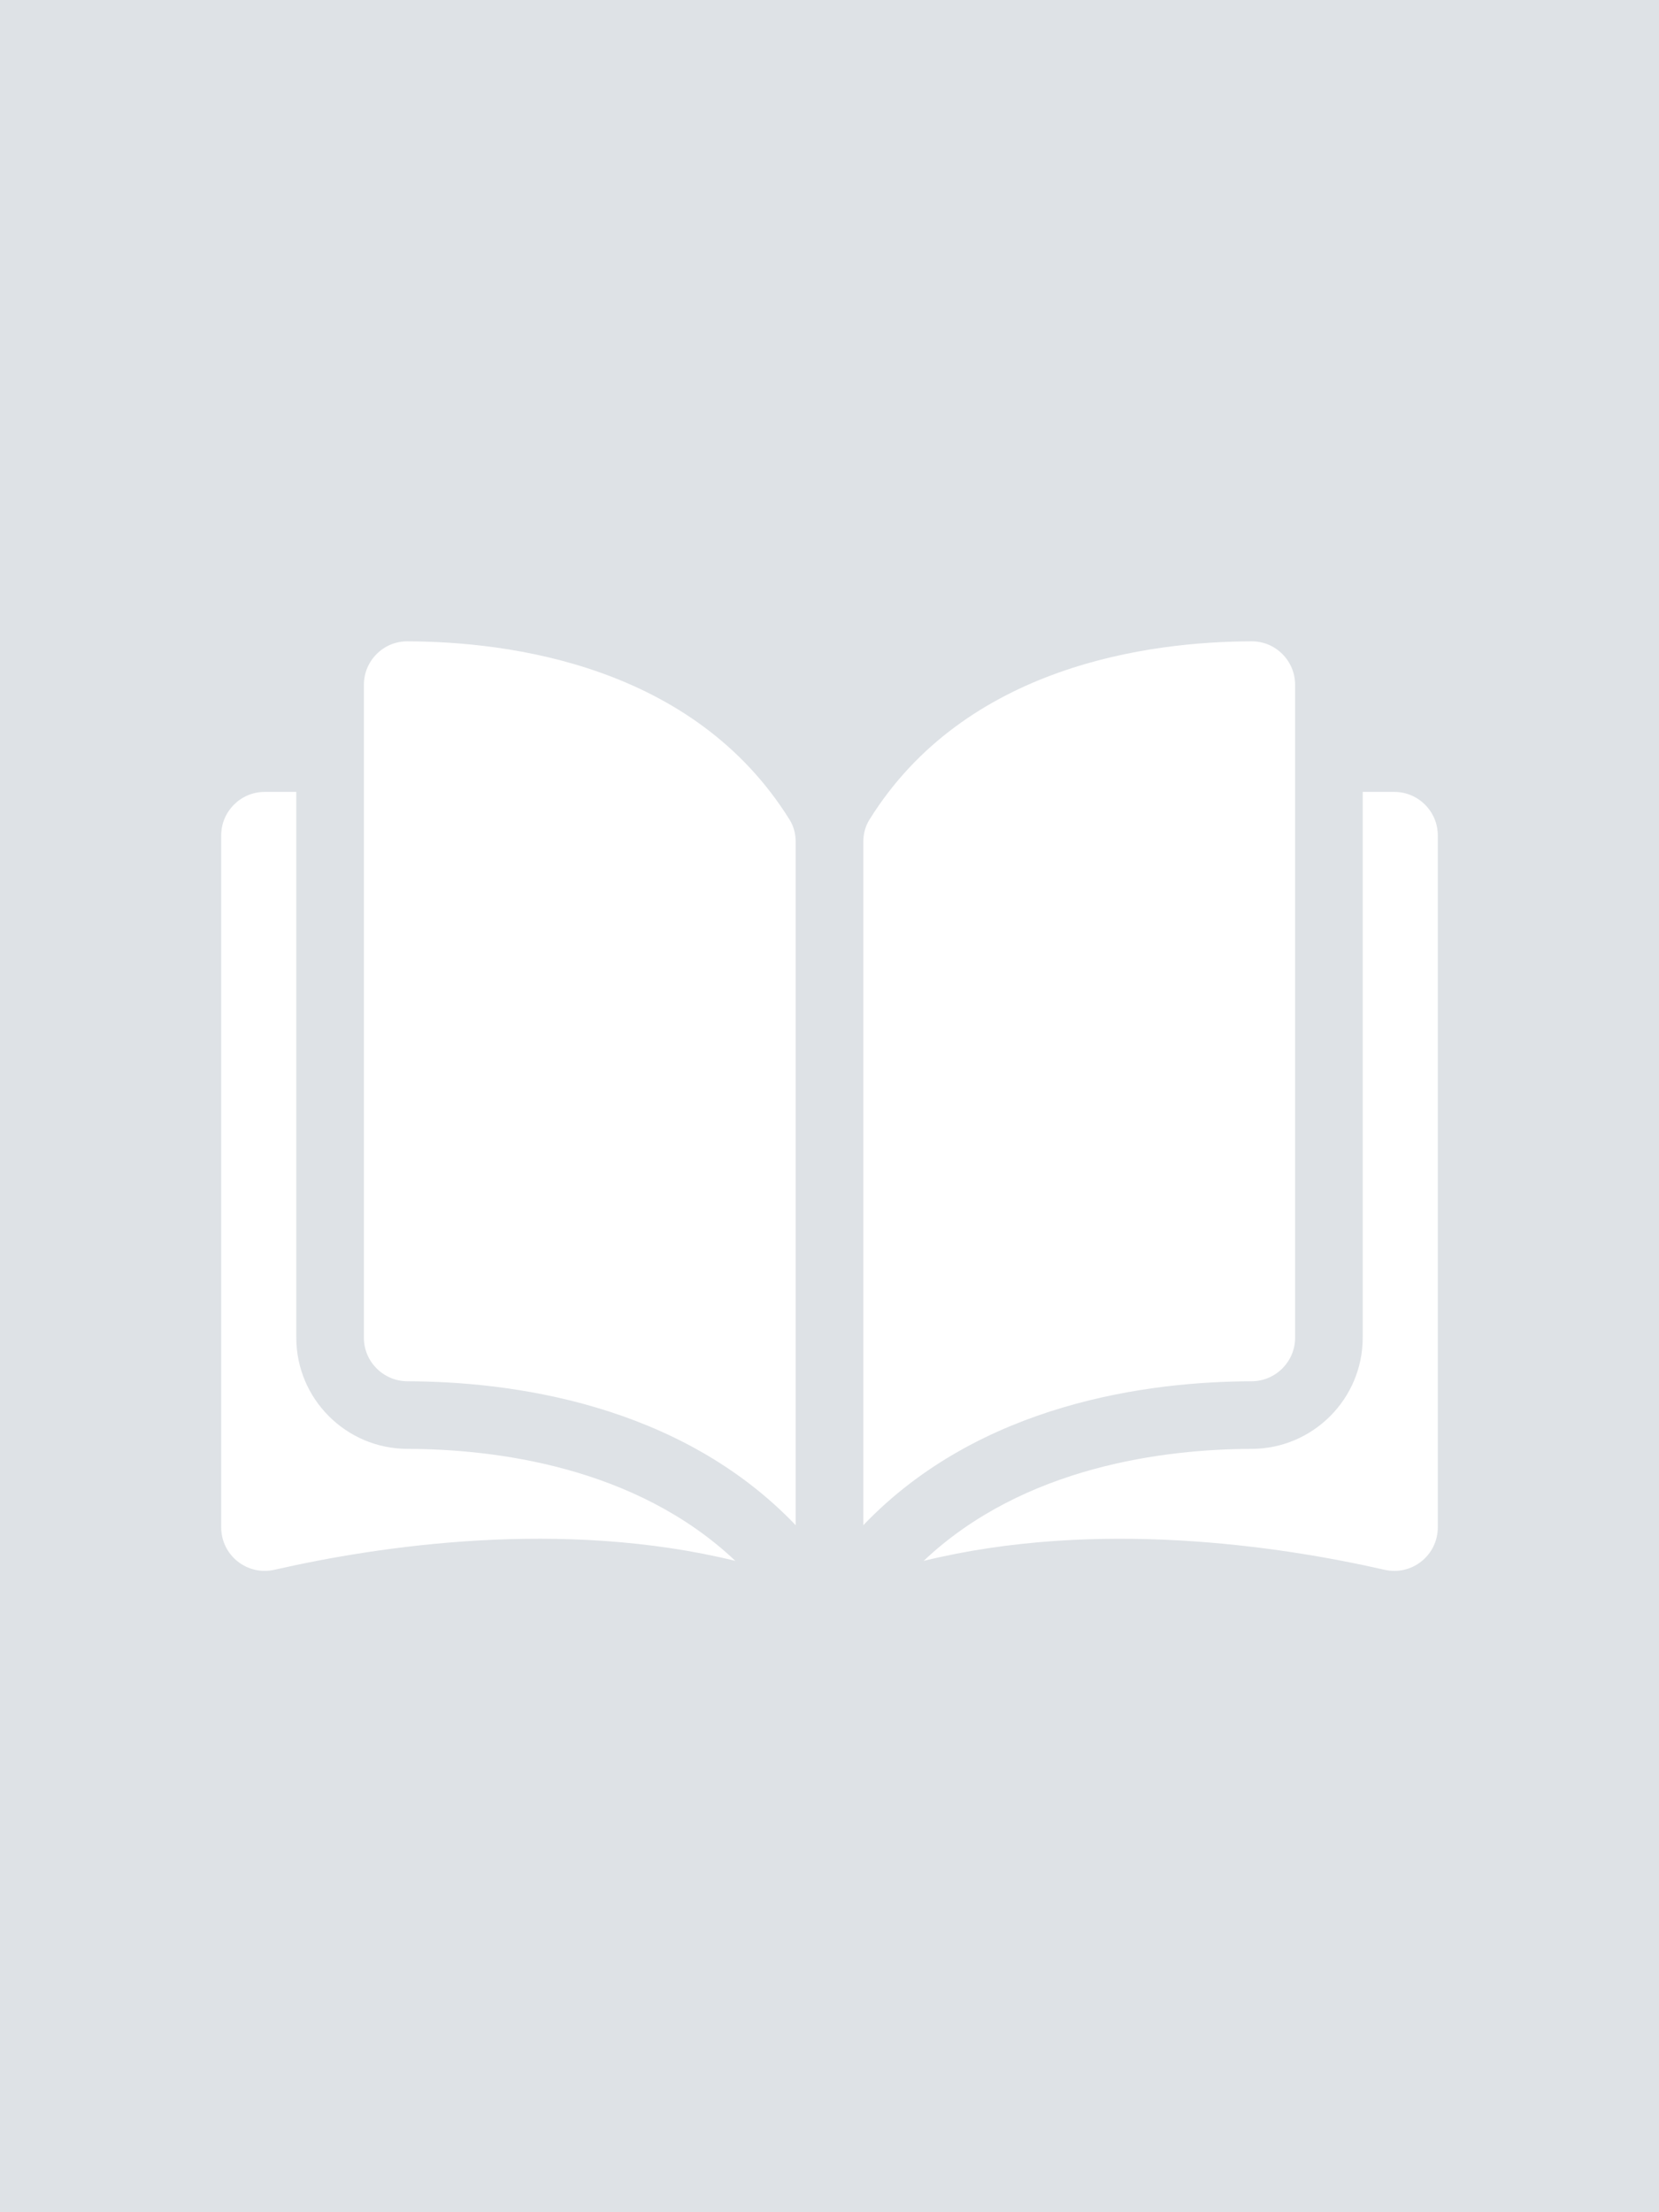 <?xml version="1.0" encoding="UTF-8" standalone="no"?>
<svg
   xmlns:dc="http://purl.org/dc/elements/1.1/"
   xmlns:cc="http://creativecommons.org/ns#"
   xmlns:rdf="http://www.w3.org/1999/02/22-rdf-syntax-ns#"
   xmlns:svg="http://www.w3.org/2000/svg"
   xmlns="http://www.w3.org/2000/svg"
   xmlns:sodipodi="http://sodipodi.sourceforge.net/DTD/sodipodi-0.dtd"
   xmlns:inkscape="http://www.inkscape.org/namespaces/inkscape"
   inkscape:version="1.0beta2 (2b71d25, 2019-12-03)"
   height="500"
   width="375"
   sodipodi:docname="default-book-cover.svg"
   xml:space="preserve"
   viewBox="0 0 375 500"
   y="0px"
   x="0px"
   id="Layer_1"
   version="1.1"><defs
   id="defs880">
	

		
	
			
			
			
			
		</defs><sodipodi:namedview
   inkscape:current-layer="Layer_1"
   inkscape:window-maximized="1"
   inkscape:window-y="23"
   inkscape:window-x="0"
   inkscape:cy="231.62493"
   inkscape:cx="451.89801"
   inkscape:zoom="0.6106852"
   showguides="false"
   showgrid="false"
   id="namedview878"
   inkscape:window-height="682"
   inkscape:window-width="1280"
   inkscape:pageshadow="2"
   inkscape:pageopacity="0"
   guidetolerance="10"
   gridtolerance="10"
   objecttolerance="10"
   borderopacity="1"
   inkscape:document-rotation="0"
   bordercolor="#666666"
   pagecolor="#ffffff" />
<path
   d="M 0 0 L 0 500 L 375 500 L 375 0 L 0 0 z M 282.934 144.951 L 282.959 144.951 C 285.557 144.951 288.004 145.966 289.852 147.809 C 291.719 149.672 292.748 152.152 292.748 154.793 L 292.748 302.354 C 292.748 307.764 288.329 312.178 282.896 312.191 C 259.991 312.246 221.615 317.02 195.141 344.725 L 195.141 190.299 C 195.141 188.465 195.608 186.742 196.492 185.316 C 218.222 150.324 259.977 145.006 282.934 144.951 z M 92.043 144.953 L 92.066 144.953 C 115.024 145.007 156.779 150.324 178.508 185.316 C 179.392 186.742 179.861 188.465 179.861 190.299 L 179.861 344.725 C 153.387 317.02 115.011 312.246 92.105 312.191 C 86.672 312.178 82.252 307.765 82.252 302.354 L 82.252 154.793 C 82.252 152.152 83.281 149.672 85.148 147.809 C 86.996 145.966 89.442 144.953 92.043 144.953 z M 59.84 178.982 L 66.975 178.982 L 66.975 302.354 C 66.975 316.169 78.232 327.435 92.068 327.469 C 111.497 327.515 143.532 331.313 166.219 352.785 C 126.982 343.178 85.615 349.422 62.041 354.795 C 59.093 355.467 56.054 354.773 53.697 352.895 C 51.347 351.02 50 348.216 50 345.207 L 50 188.82 C 50 183.395 54.416 178.982 59.84 178.982 z M 308.025 178.982 L 315.16 178.982 C 320.585 178.982 325.001 183.395 325 188.82 L 325 345.211 C 325 348.219 323.653 351.021 321.303 352.896 C 318.944 354.776 315.903 355.469 312.959 354.799 C 289.385 349.427 248.018 343.182 208.779 352.789 C 231.467 331.316 263.503 327.517 282.932 327.471 C 296.769 327.436 308.025 316.169 308.025 302.354 L 308.025 178.982 z "
   style="fill:#dee2e6;stroke-width:3.809"
   id="rect884" />
<g
   id="g847">
</g>
<g
   id="g849">
</g>
<g
   id="g851">
</g>
<g
   id="g853">
</g>
<g
   id="g855">
</g>
<g
   id="g857">
</g>
<g
   id="g859">
</g>
<g
   id="g861">
</g>
<g
   id="g863">
</g>
<g
   id="g865">
</g>
<g
   id="g867">
</g>
<g
   id="g869">
</g>
<g
   id="g871">
</g>
<g
   id="g873">
</g>
<g
   id="g875">
</g>
</svg>
